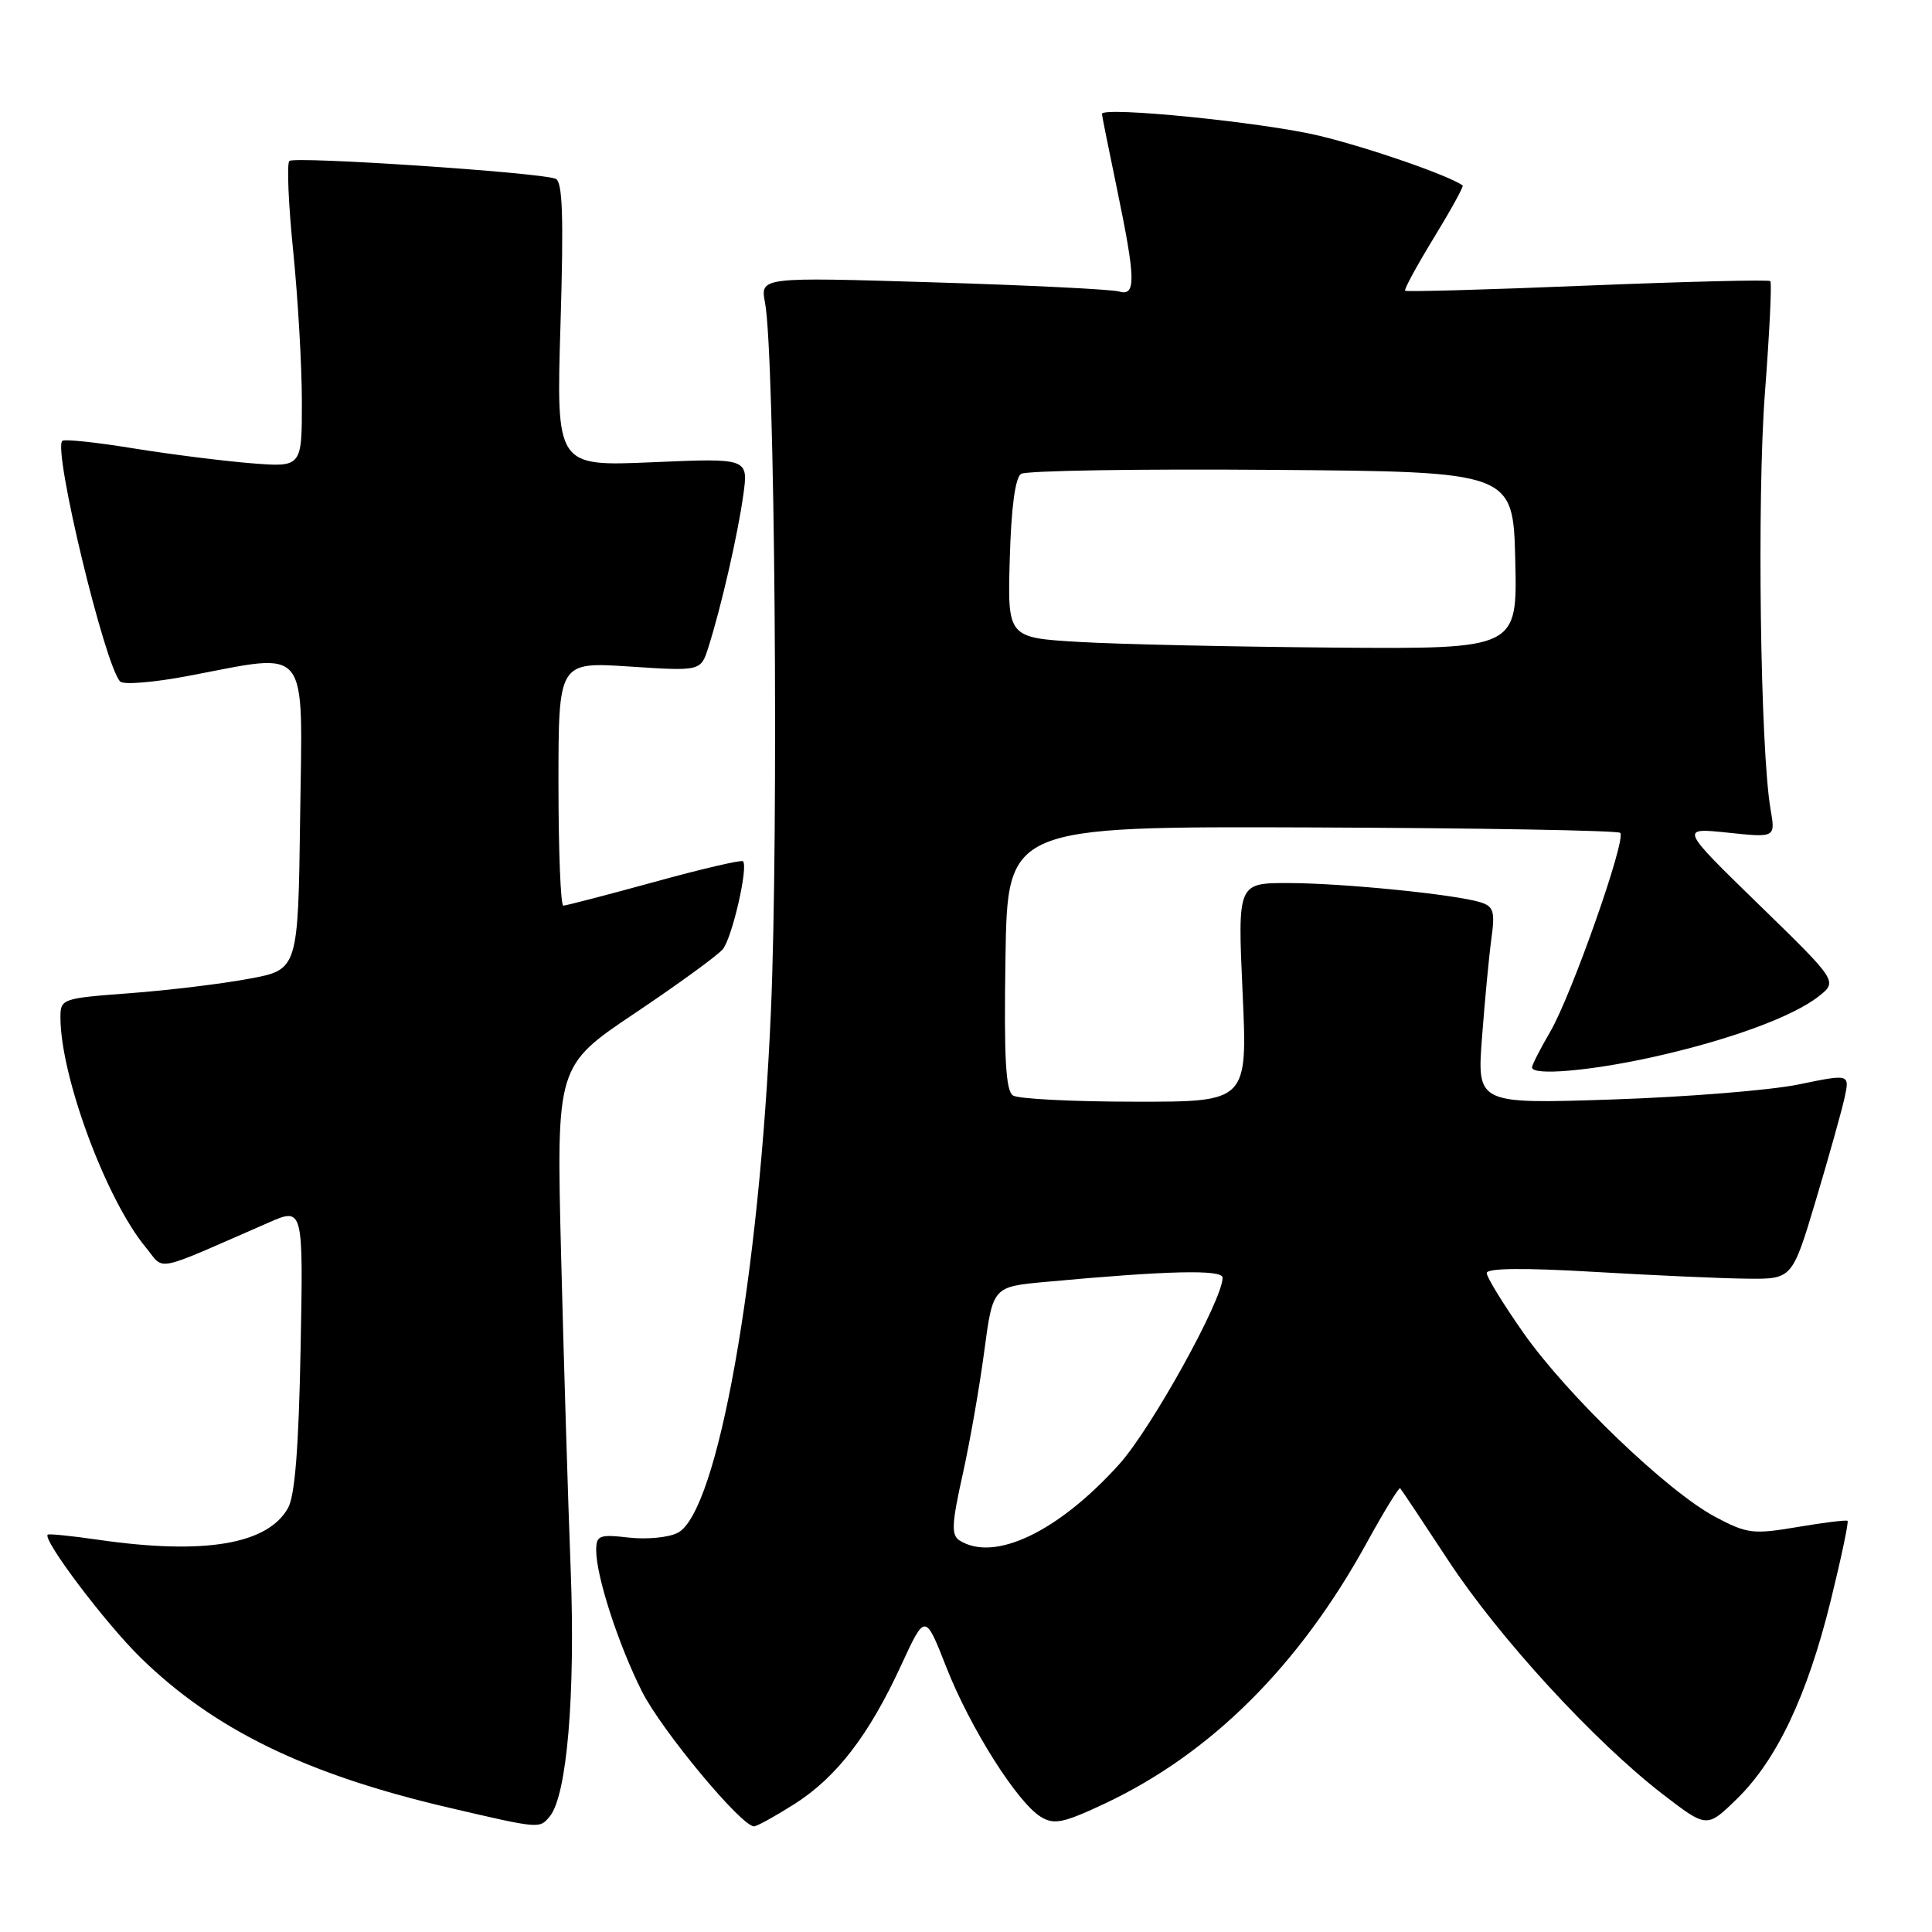 <?xml version="1.0" encoding="UTF-8" standalone="no"?>
<!DOCTYPE svg PUBLIC "-//W3C//DTD SVG 1.1//EN" "http://www.w3.org/Graphics/SVG/1.1/DTD/svg11.dtd" >
<svg xmlns="http://www.w3.org/2000/svg" xmlns:xlink="http://www.w3.org/1999/xlink" version="1.1" viewBox="0 0 256 256">
 <g >
 <path fill="currentColor"
d=" M 72.84 240.69 C 75.12 237.95 76.25 224.62 75.62 208.00 C 75.27 198.93 74.70 180.19 74.35 166.37 C 73.72 141.23 73.72 141.23 84.13 134.25 C 89.85 130.41 95.09 126.60 95.77 125.78 C 97.01 124.29 99.18 114.84 98.45 114.12 C 98.24 113.91 92.94 115.14 86.68 116.87 C 80.41 118.59 75.00 120.00 74.64 120.00 C 74.29 120.00 74.00 112.73 74.00 103.85 C 74.00 87.70 74.00 87.70 83.43 88.32 C 92.87 88.94 92.87 88.94 93.88 85.72 C 95.58 80.36 97.77 70.79 98.49 65.60 C 99.17 60.70 99.17 60.70 86.43 61.25 C 73.70 61.80 73.70 61.80 74.27 42.98 C 74.70 28.58 74.55 24.04 73.61 23.68 C 71.42 22.84 38.99 20.68 38.34 21.33 C 37.99 21.68 38.22 27.06 38.85 33.29 C 39.48 39.52 40.00 48.51 40.00 53.27 C 40.00 61.92 40.00 61.92 33.25 61.38 C 29.54 61.08 22.50 60.19 17.61 59.40 C 12.72 58.60 8.50 58.16 8.25 58.42 C 7.01 59.65 13.90 88.26 15.93 90.31 C 16.37 90.76 20.44 90.42 24.97 89.56 C 41.22 86.48 40.08 85.05 39.77 108.24 C 39.50 128.49 39.50 128.49 33.00 129.69 C 29.42 130.36 22.34 131.22 17.25 131.60 C 8.13 132.29 8.00 132.33 8.01 134.90 C 8.06 142.78 14.10 159.00 19.32 165.29 C 21.91 168.41 20.01 168.80 35.59 162.00 C 40.19 159.99 40.19 159.99 39.83 178.75 C 39.58 191.84 39.08 198.20 38.16 199.83 C 35.44 204.65 27.05 206.05 13.04 204.03 C 9.48 203.51 6.46 203.21 6.32 203.35 C 5.63 204.04 13.97 215.09 18.61 219.63 C 28.35 229.17 40.57 235.12 59.50 239.53 C 71.54 242.34 71.48 242.33 72.84 240.69 Z  M 105.26 239.05 C 110.84 235.51 115.15 229.91 119.42 220.63 C 122.59 213.76 122.59 213.76 125.40 220.93 C 128.55 228.95 134.80 238.85 137.93 240.75 C 139.68 241.82 140.92 241.56 146.46 238.95 C 160.53 232.30 172.19 220.67 181.15 204.34 C 183.40 200.25 185.37 197.04 185.53 197.20 C 185.69 197.37 188.56 201.67 191.90 206.76 C 198.58 216.94 211.25 230.75 220.33 237.75 C 226.17 242.24 226.17 242.24 230.14 238.37 C 235.44 233.20 239.47 224.69 242.57 212.14 C 243.97 206.45 244.98 201.67 244.81 201.52 C 244.64 201.38 241.65 201.75 238.17 202.34 C 232.28 203.33 231.51 203.24 227.27 200.99 C 220.95 197.63 207.70 184.92 201.86 176.61 C 199.19 172.80 197.00 169.24 197.00 168.69 C 197.00 168.03 201.88 167.98 211.25 168.53 C 219.09 168.99 228.19 169.40 231.49 169.43 C 237.48 169.50 237.48 169.50 240.62 159.00 C 242.35 153.22 244.06 147.10 244.43 145.40 C 245.09 142.30 245.09 142.30 238.30 143.70 C 234.56 144.47 223.45 145.36 213.60 145.69 C 195.70 146.28 195.70 146.28 196.38 137.39 C 196.75 132.50 197.31 126.63 197.62 124.35 C 198.11 120.81 197.91 120.11 196.21 119.57 C 192.92 118.52 177.94 117.02 170.75 117.01 C 163.99 117.00 163.99 117.00 164.65 131.50 C 165.31 146.00 165.31 146.00 150.41 145.98 C 142.21 145.98 134.93 145.61 134.23 145.16 C 133.26 144.54 133.02 140.20 133.23 126.93 C 133.50 109.50 133.50 109.50 173.81 109.64 C 195.98 109.72 214.38 110.04 214.69 110.36 C 215.52 111.19 208.28 131.76 205.43 136.68 C 204.09 138.98 203.00 141.11 203.00 141.43 C 203.00 142.57 210.69 141.91 219.00 140.07 C 229.10 137.82 237.55 134.73 241.00 132.01 C 243.50 130.03 243.50 130.03 233.05 119.85 C 222.59 109.67 222.59 109.67 228.93 110.33 C 235.26 111.00 235.26 111.00 234.61 107.25 C 233.25 99.39 232.80 66.01 233.86 52.07 C 234.47 44.13 234.79 37.46 234.58 37.25 C 234.37 37.04 223.47 37.31 210.35 37.84 C 197.23 38.38 186.36 38.69 186.19 38.52 C 186.02 38.36 187.74 35.20 190.00 31.50 C 192.26 27.80 193.98 24.68 193.81 24.57 C 191.85 23.20 181.39 19.58 174.82 17.99 C 167.43 16.21 145.98 14.06 146.01 15.10 C 146.02 15.32 146.91 19.77 148.00 25.00 C 150.51 37.10 150.55 39.30 148.25 38.62 C 147.29 38.34 136.20 37.79 123.62 37.41 C 100.73 36.71 100.73 36.71 101.37 40.11 C 102.67 46.93 103.19 110.09 102.15 134.00 C 100.63 169.24 95.09 200.28 89.83 203.09 C 88.66 203.72 85.75 204.01 83.35 203.74 C 79.39 203.29 79.00 203.44 79.00 205.44 C 79.00 208.88 81.95 217.95 85.08 224.16 C 87.68 229.30 98.23 242.00 99.91 242.00 C 100.30 242.00 102.70 240.67 105.26 239.05 Z  M 127.15 204.12 C 126.03 203.41 126.10 201.93 127.55 195.42 C 128.51 191.11 129.80 183.74 130.42 179.04 C 131.56 170.50 131.56 170.50 138.53 169.86 C 154.71 168.36 162.00 168.19 162.00 169.30 C 162.00 172.25 152.58 189.25 148.32 194.00 C 140.25 202.97 131.76 207.03 127.15 204.12 Z  M 143.00 85.06 C 133.50 84.50 133.50 84.50 133.80 74.03 C 133.99 67.27 134.52 63.29 135.30 62.79 C 135.96 62.36 150.90 62.12 168.50 62.26 C 200.50 62.50 200.50 62.50 200.78 74.25 C 201.06 86.00 201.06 86.00 176.78 85.81 C 163.43 85.70 148.22 85.37 143.00 85.06 Z "/>
</g>
</svg>